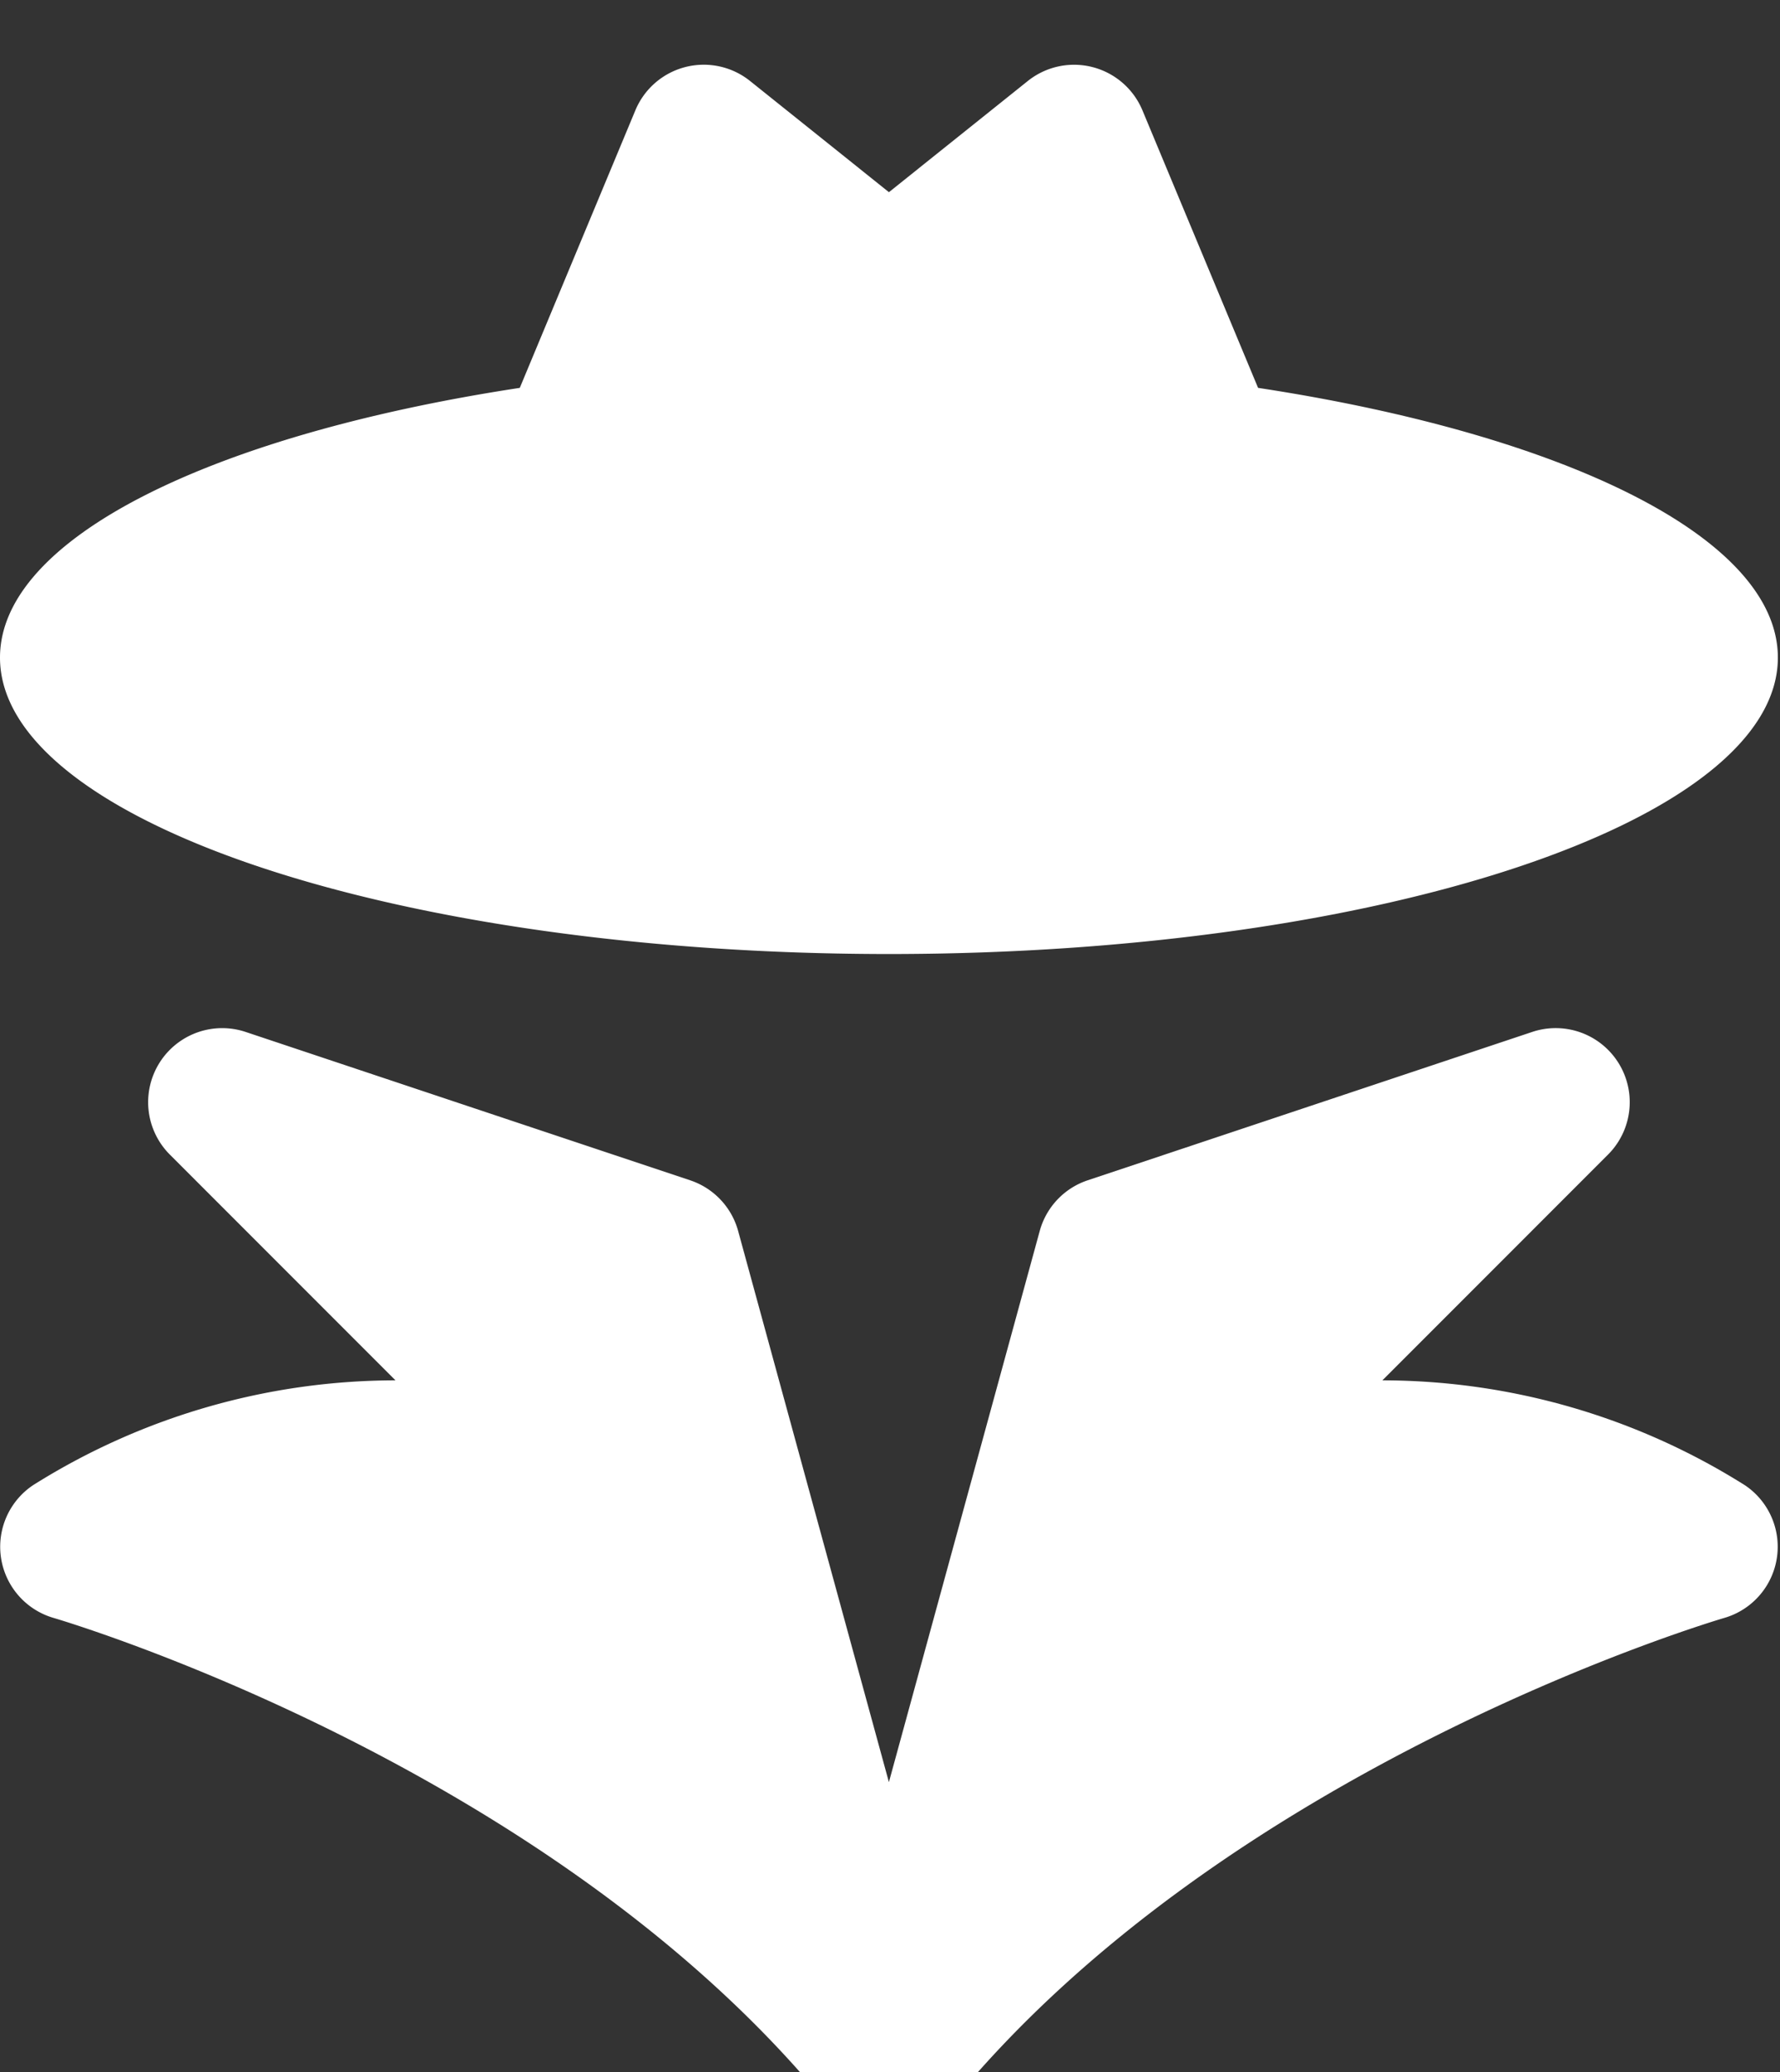 <svg xmlns="http://www.w3.org/2000/svg" width="55" height="64" viewBox="0 0 55 64">
  <rect x="0" y="0" width="55" height="64" fill="#333333" stroke="none"/>
  <g><path fill="#fff" d="M57.914,29.118a21.048,21.048,0,0,0-11.2-3.239l6.971-6.972a2.288,2.288,0,0,0-2.343-3.789L37.609,19.7a2.285,2.285,0,0,0-1.483,1.567l-4.66,17.022L26.807,21.263A2.285,2.285,0,0,0,25.324,19.7L11.591,15.118a2.288,2.288,0,0,0-2.342,3.789l6.971,6.972a21.048,21.048,0,0,0-11.2,3.239,2.289,2.289,0,0,0,.639,4.1c.153.045,15.451,4.535,24.027,15.171a2.289,2.289,0,0,0,3.563,0c8.576-10.635,23.874-15.126,24.027-15.171a2.289,2.289,0,0,0,.639-4.1Z" transform="translate(-4 16.756)" /><path fill="#fff" d="M31.467,29.467c15.17,0,27.467-4.1,27.467-9.156,0-3.7-6.584-6.887-16.061-8.331L39.3,3.408A2.289,2.289,0,0,0,35.76,2.5L31.467,5.936,27.174,2.5a2.289,2.289,0,0,0-3.542.908L20.061,11.98C10.585,13.424,4,16.611,4,20.311,4,25.368,16.3,29.467,31.467,29.467Z" transform="translate(-4 0)"/></g>
</svg>
